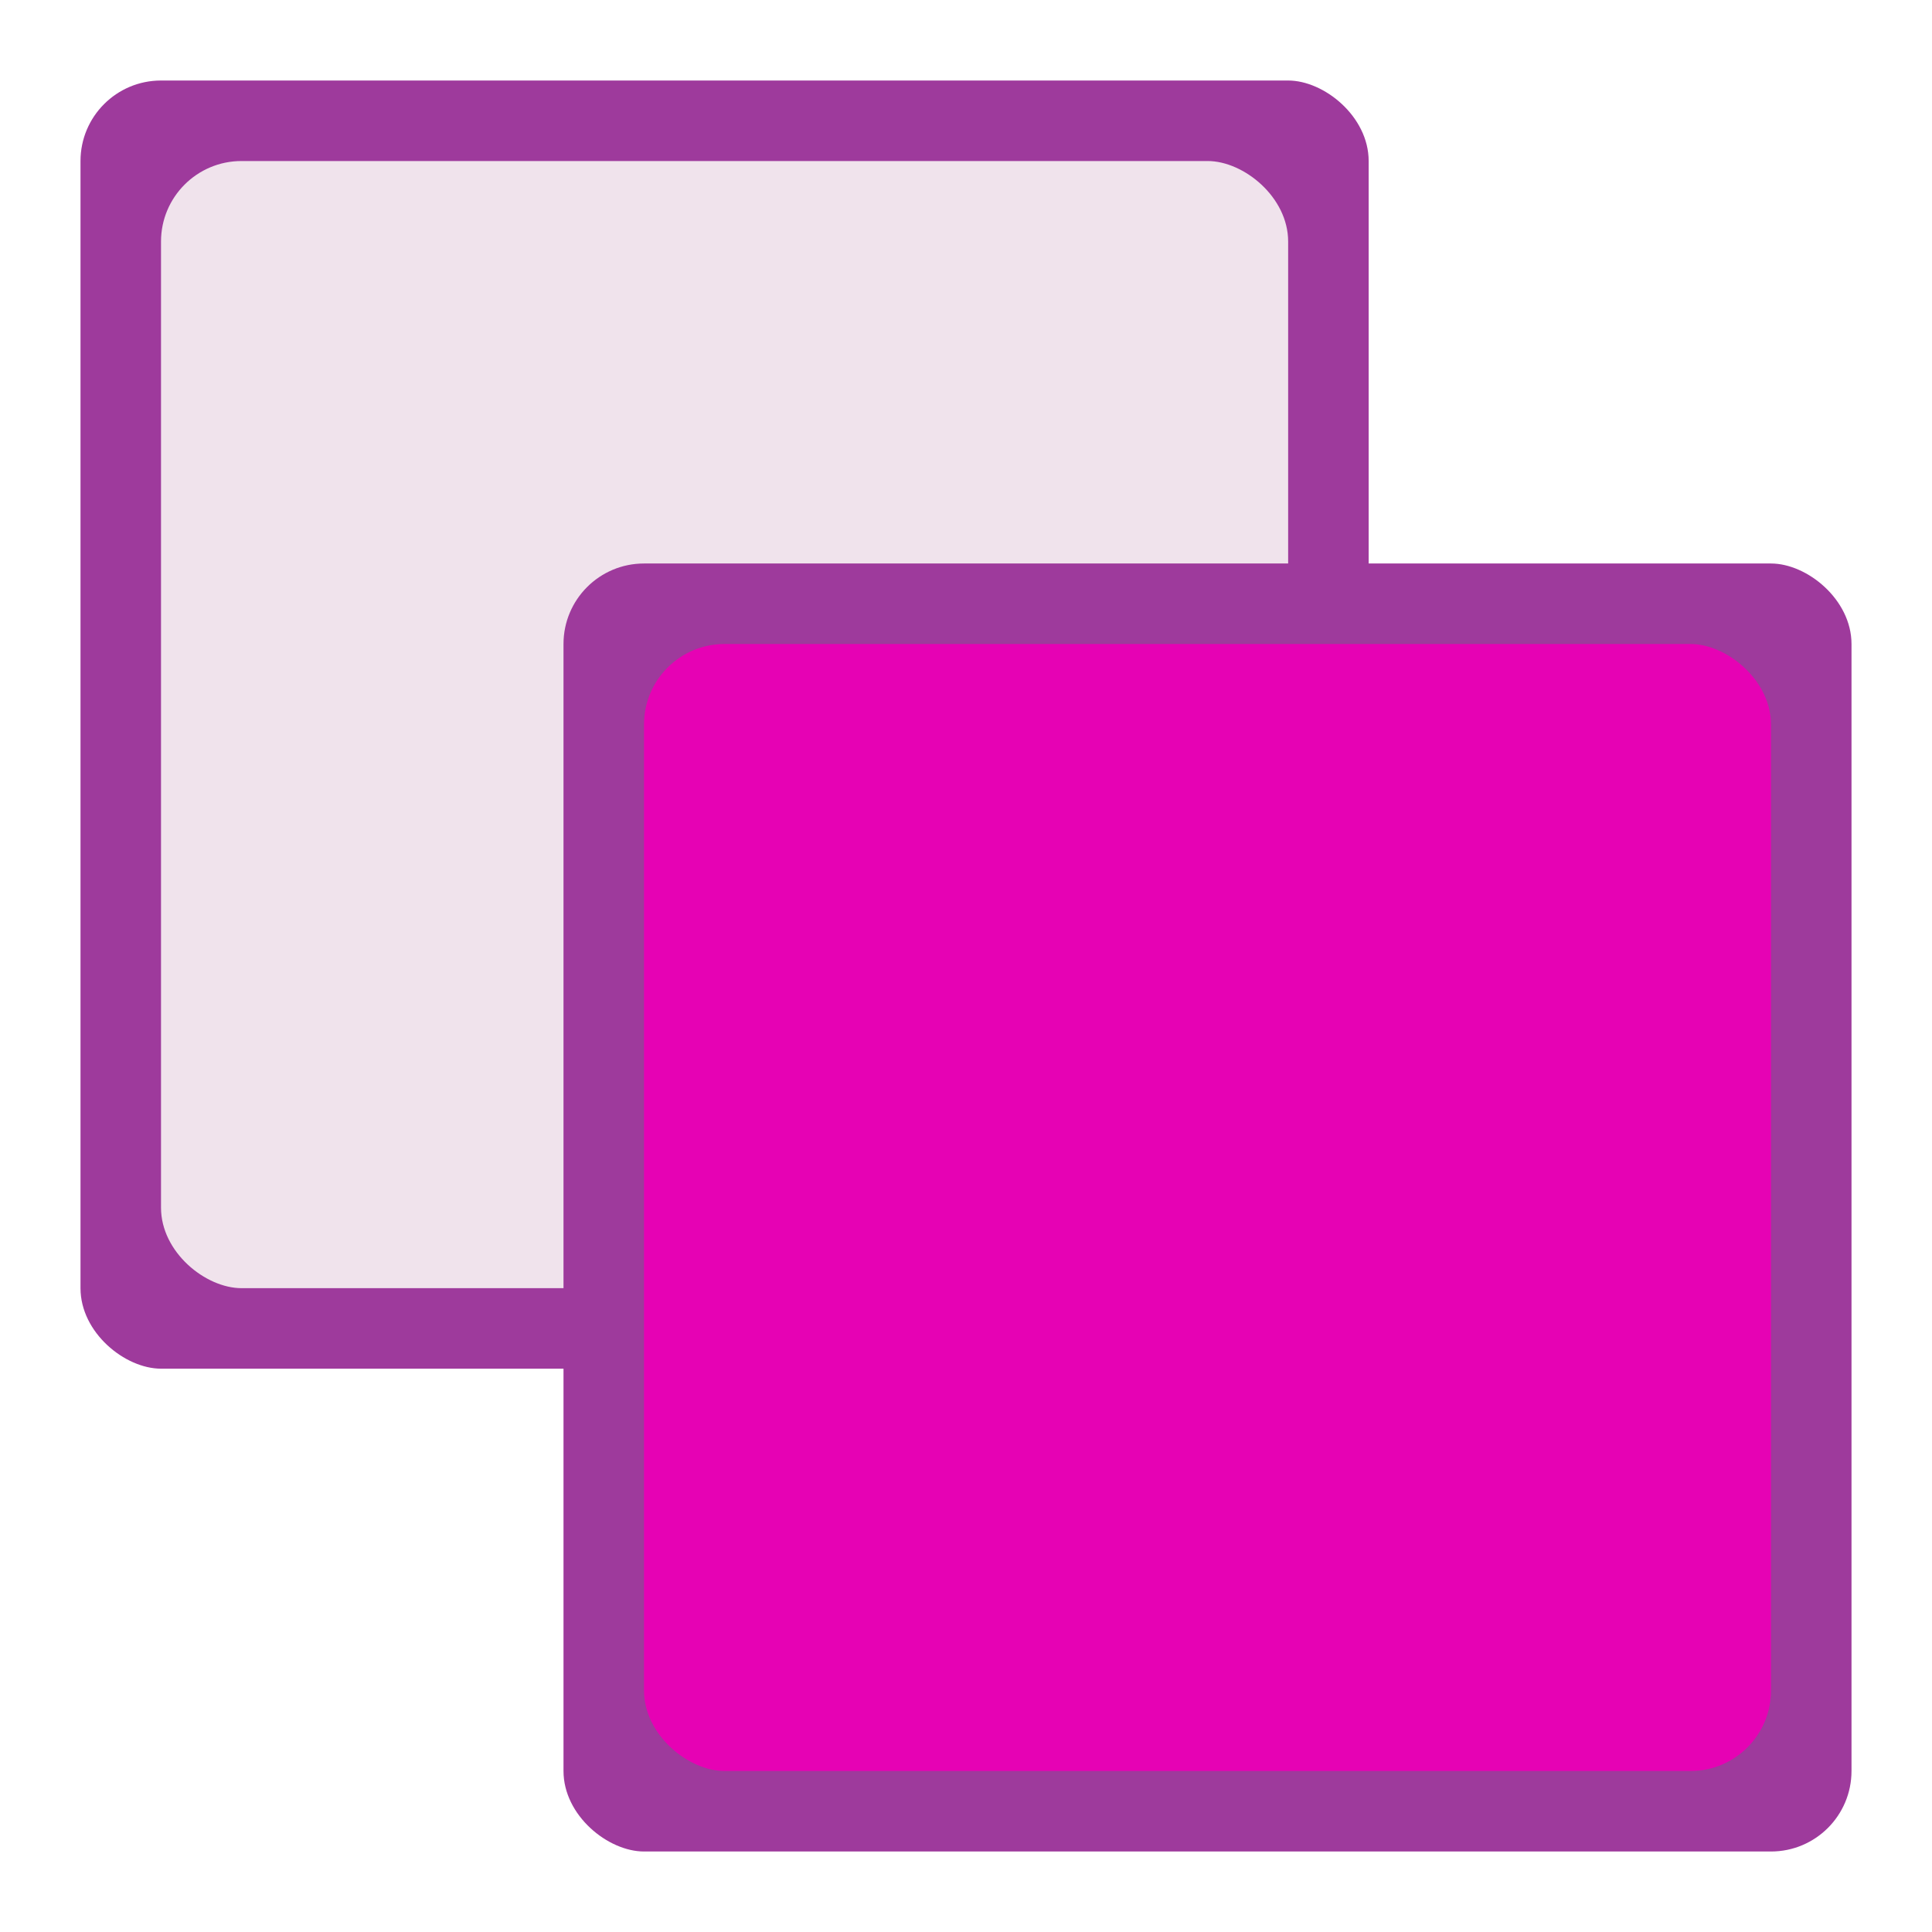 <?xml version="1.0" encoding="UTF-8" standalone="no"?>
<svg
   xmlns:dc="http://purl.org/dc/elements/1.1/"
   xmlns:cc="http://creativecommons.org/ns#"
   xmlns:rdf="http://www.w3.org/1999/02/22-rdf-syntax-ns#"
   xmlns:svg="http://www.w3.org/2000/svg"
   xmlns="http://www.w3.org/2000/svg"
   xmlns:sodipodi="http://sodipodi.sourceforge.net/DTD/sodipodi-0.dtd"
   xmlns:inkscape="http://www.inkscape.org/namespaces/inkscape"
   height="24"
   width="24"
   id="svg2"
   version="1.1"
   inkscape:version="0.91 r13725"
   sodipodi:docname="lc_forward.svg"
   inkscape:export-filename="/home/tamara/Desktop/IKON/5_258 (tamara)/sc (222)/Tanggal 13/lc_forward.png"
   inkscape:export-xdpi="90"
   inkscape:export-ydpi="90">
  <defs
     id="defs62" />
  <sodipodi:namedview
     pagecolor="#ffffff"
     bordercolor="#666666"
     borderopacity="1"
     objecttolerance="10"
     gridtolerance="10"
     guidetolerance="10"
     inkscape:pageopacity="0"
     inkscape:pageshadow="2"
     inkscape:window-width="1366"
     inkscape:window-height="718"
     id="namedview60"
     showgrid="true"
     inkscape:zoom="14.75"
     inkscape:cx="7.1068618"
     inkscape:cy="7.0958573"
     inkscape:window-x="0"
     inkscape:window-y="0"
     inkscape:window-maximized="1"
     inkscape:current-layer="svg2">
    <inkscape:grid
       type="xygrid"
       id="grid4202" />
  </sodipodi:namedview>
  <linearGradient
     id="a"
     gradientTransform="matrix(0.01,0,0,0.016,0.343,-7.938)"
     gradientUnits="userSpaceOnUse"
     x1="399.775"
     x2="399.775"
     y1="1164.67"
     y2="549.061">
    <stop
       offset="0"
       stop-color="#717174"
       id="stop5" />
    <stop
       offset=".5"
       stop-color="#9c9ca1"
       id="stop7" />
    <stop
       offset="1"
       stop-color="#bdbdc2"
       id="stop9" />
  </linearGradient>
  <linearGradient
     id="b"
     gradientTransform="matrix(0.083,0,0,0.111,0.667,-1.111)"
     gradientUnits="userSpaceOnUse"
     x1="119.576"
     x2="16"
     y1="23.793"
     y2="109.651">
    <stop
       offset="0"
       stop-color="#fff"
       id="stop12" />
    <stop
       offset=".426"
       stop-color="#fff"
       id="stop14" />
    <stop
       offset=".589"
       stop-color="#e5e5e5"
       id="stop16" />
    <stop
       offset=".802"
       stop-color="#eaeaea"
       id="stop18" />
    <stop
       offset="1"
       stop-color="#eee"
       id="stop20" />
  </linearGradient>
  <linearGradient
     id="c"
     gradientTransform="matrix(0,-0.2,-0.25,0,14,22.892)"
     gradientUnits="userSpaceOnUse"
     x1="102.311"
     x2="74.33"
     y1="-5.83"
     y2="32">
    <stop
       offset="0"
       stop-color="#fff"
       id="stop23" />
    <stop
       offset="1"
       stop-color="#fff"
       stop-opacity="0"
       id="stop25" />
  </linearGradient>
  <linearGradient
     id="d"
     gradientTransform="matrix(0.01,0,0,0.016,4.343,-3.938)"
     gradientUnits="userSpaceOnUse"
     x1="399.775"
     x2="399.775"
     y1="1164.67"
     y2="549.061">
    <stop
       offset="0"
       stop-color="#717174"
       id="stop28" />
    <stop
       offset=".5"
       stop-color="#9c9ca1"
       id="stop30" />
    <stop
       offset="1"
       stop-color="#cdcdd1"
       id="stop32" />
  </linearGradient>
  <radialGradient
     id="e"
     cx="-33.5"
     cy="194.5"
     gradientTransform="matrix(0.727,0,0,0.727,34.364,-131.455)"
     gradientUnits="userSpaceOnUse"
     r="5.5">
    <stop
       offset="0"
       stop-color="#a9cbfc"
       id="stop35" />
    <stop
       offset="1"
       stop-color="#aecffc"
       id="stop37" />
  </radialGradient>
  <radialGradient
     id="f"
     cx="10"
     cy="10"
     gradientUnits="userSpaceOnUse"
     r="4">
    <stop
       offset="0"
       stop-color="#8fbcff"
       id="stop40" />
    <stop
       offset="1"
       stop-color="#80b3ff"
       id="stop42" />
  </radialGradient>
  <g
     id="g4845">
    <g
       id="g4181"
       transform="matrix(0.889,0,0,0.889,-0.778,-2.522)">
      <rect
         height="18"
         rx="1.125"
         ry="1.125"
         transform="matrix(0,1,1,0,0,0)"
         width="18"
         x="3.962"
         y="2"
         id="rect62"
         style="opacity:1;fill:#9e3a9c;fill-opacity:1" />
      <rect
         style="fill:#f0e3ec;fill-opacity:1;fill-rule:evenodd"
         id="rect66"
         y="3.125"
         x="5.087"
         width="15.75"
         transform="matrix(0,1,1,0,0,0)"
         ry="1.125"
         rx="1.125"
         height="15.75" />
    </g>
    <g
       id="g4841">
      <rect
         style="opacity:1;fill:#9e3a9c;fill-opacity:1"
         id="rect4835"
         y="7"
         x="7"
         width="16"
         transform="matrix(0,1,1,0,0,0)"
         ry="1"
         rx="1"
         height="16" />
      <rect
         height="14"
         rx="1"
         ry="1"
         transform="matrix(0,1,1,0,0,0)"
         width="14"
         x="8"
         y="8"
         id="rect4837"
         style="fill:#e602b4;fill-opacity:1;fill-rule:evenodd" />
    </g>
  </g>
</svg>
